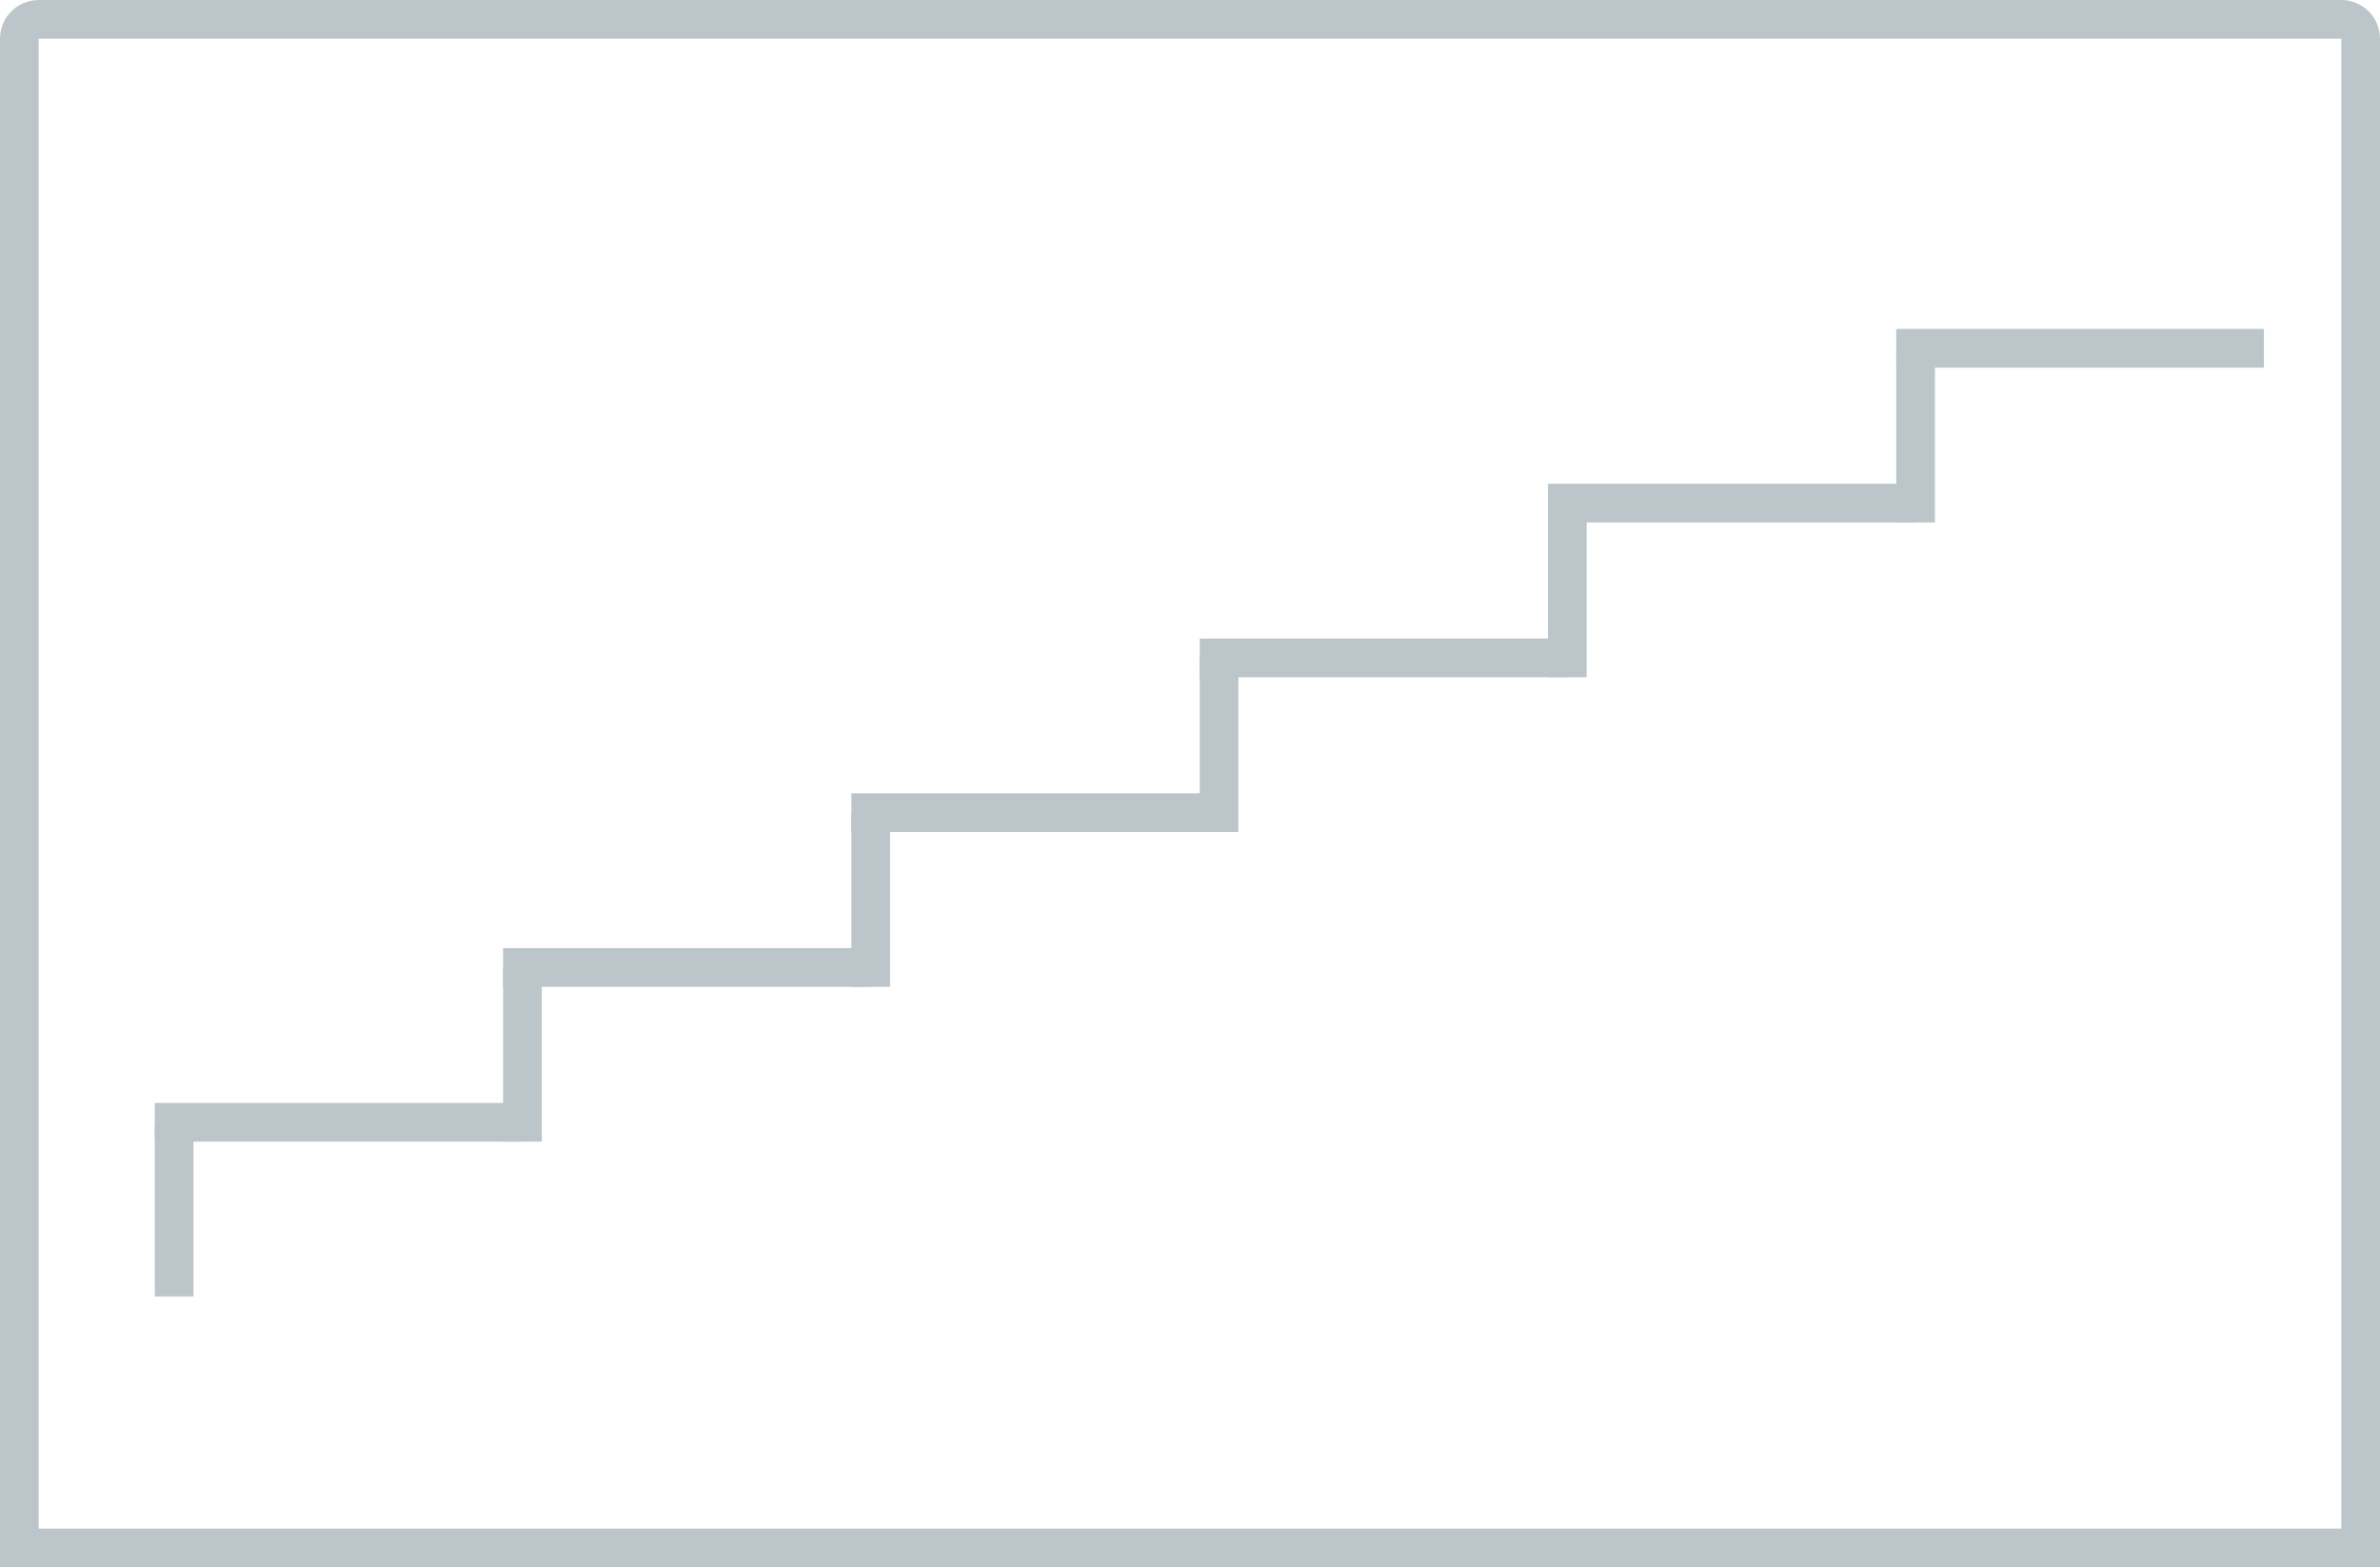 <svg width="123" height="81" viewBox="0 0 123 81" fill="none" xmlns="http://www.w3.org/2000/svg">
<path d="M2 1H121C121.552 1 122 1.448 122 2V80H1V2C1 1.448 1.448 1 2 1Z" stroke="#BCC6CA" stroke-width="2"/>
<line x1="9" y1="67" x2="9" y2="58" stroke="#BCC6CA" stroke-width="2"/>
<line x1="8" y1="58" x2="27" y2="58" stroke="#BCC6CA" stroke-width="2"/>
<line x1="27" y1="59" x2="27" y2="50" stroke="#BCC6CA" stroke-width="2"/>
<line x1="26" y1="50" x2="45" y2="50" stroke="#BCC6CA" stroke-width="2"/>
<line x1="45" y1="51" x2="45" y2="42" stroke="#BCC6CA" stroke-width="2"/>
<line x1="44" y1="42" x2="63" y2="42" stroke="#BCC6CA" stroke-width="2"/>
<line x1="63" y1="43" x2="63" y2="34" stroke="#BCC6CA" stroke-width="2"/>
<line x1="62" y1="34" x2="81" y2="34" stroke="#BCC6CA" stroke-width="2"/>
<line x1="81" y1="35" x2="81" y2="26" stroke="#BCC6CA" stroke-width="2"/>
<line x1="80" y1="26" x2="99" y2="26" stroke="#BCC6CA" stroke-width="2"/>
<line x1="99" y1="27" x2="99" y2="18" stroke="#BCC6CA" stroke-width="2"/>
<line x1="98" y1="18" x2="117" y2="18" stroke="#BCC6CA" stroke-width="2"/>
</svg>
